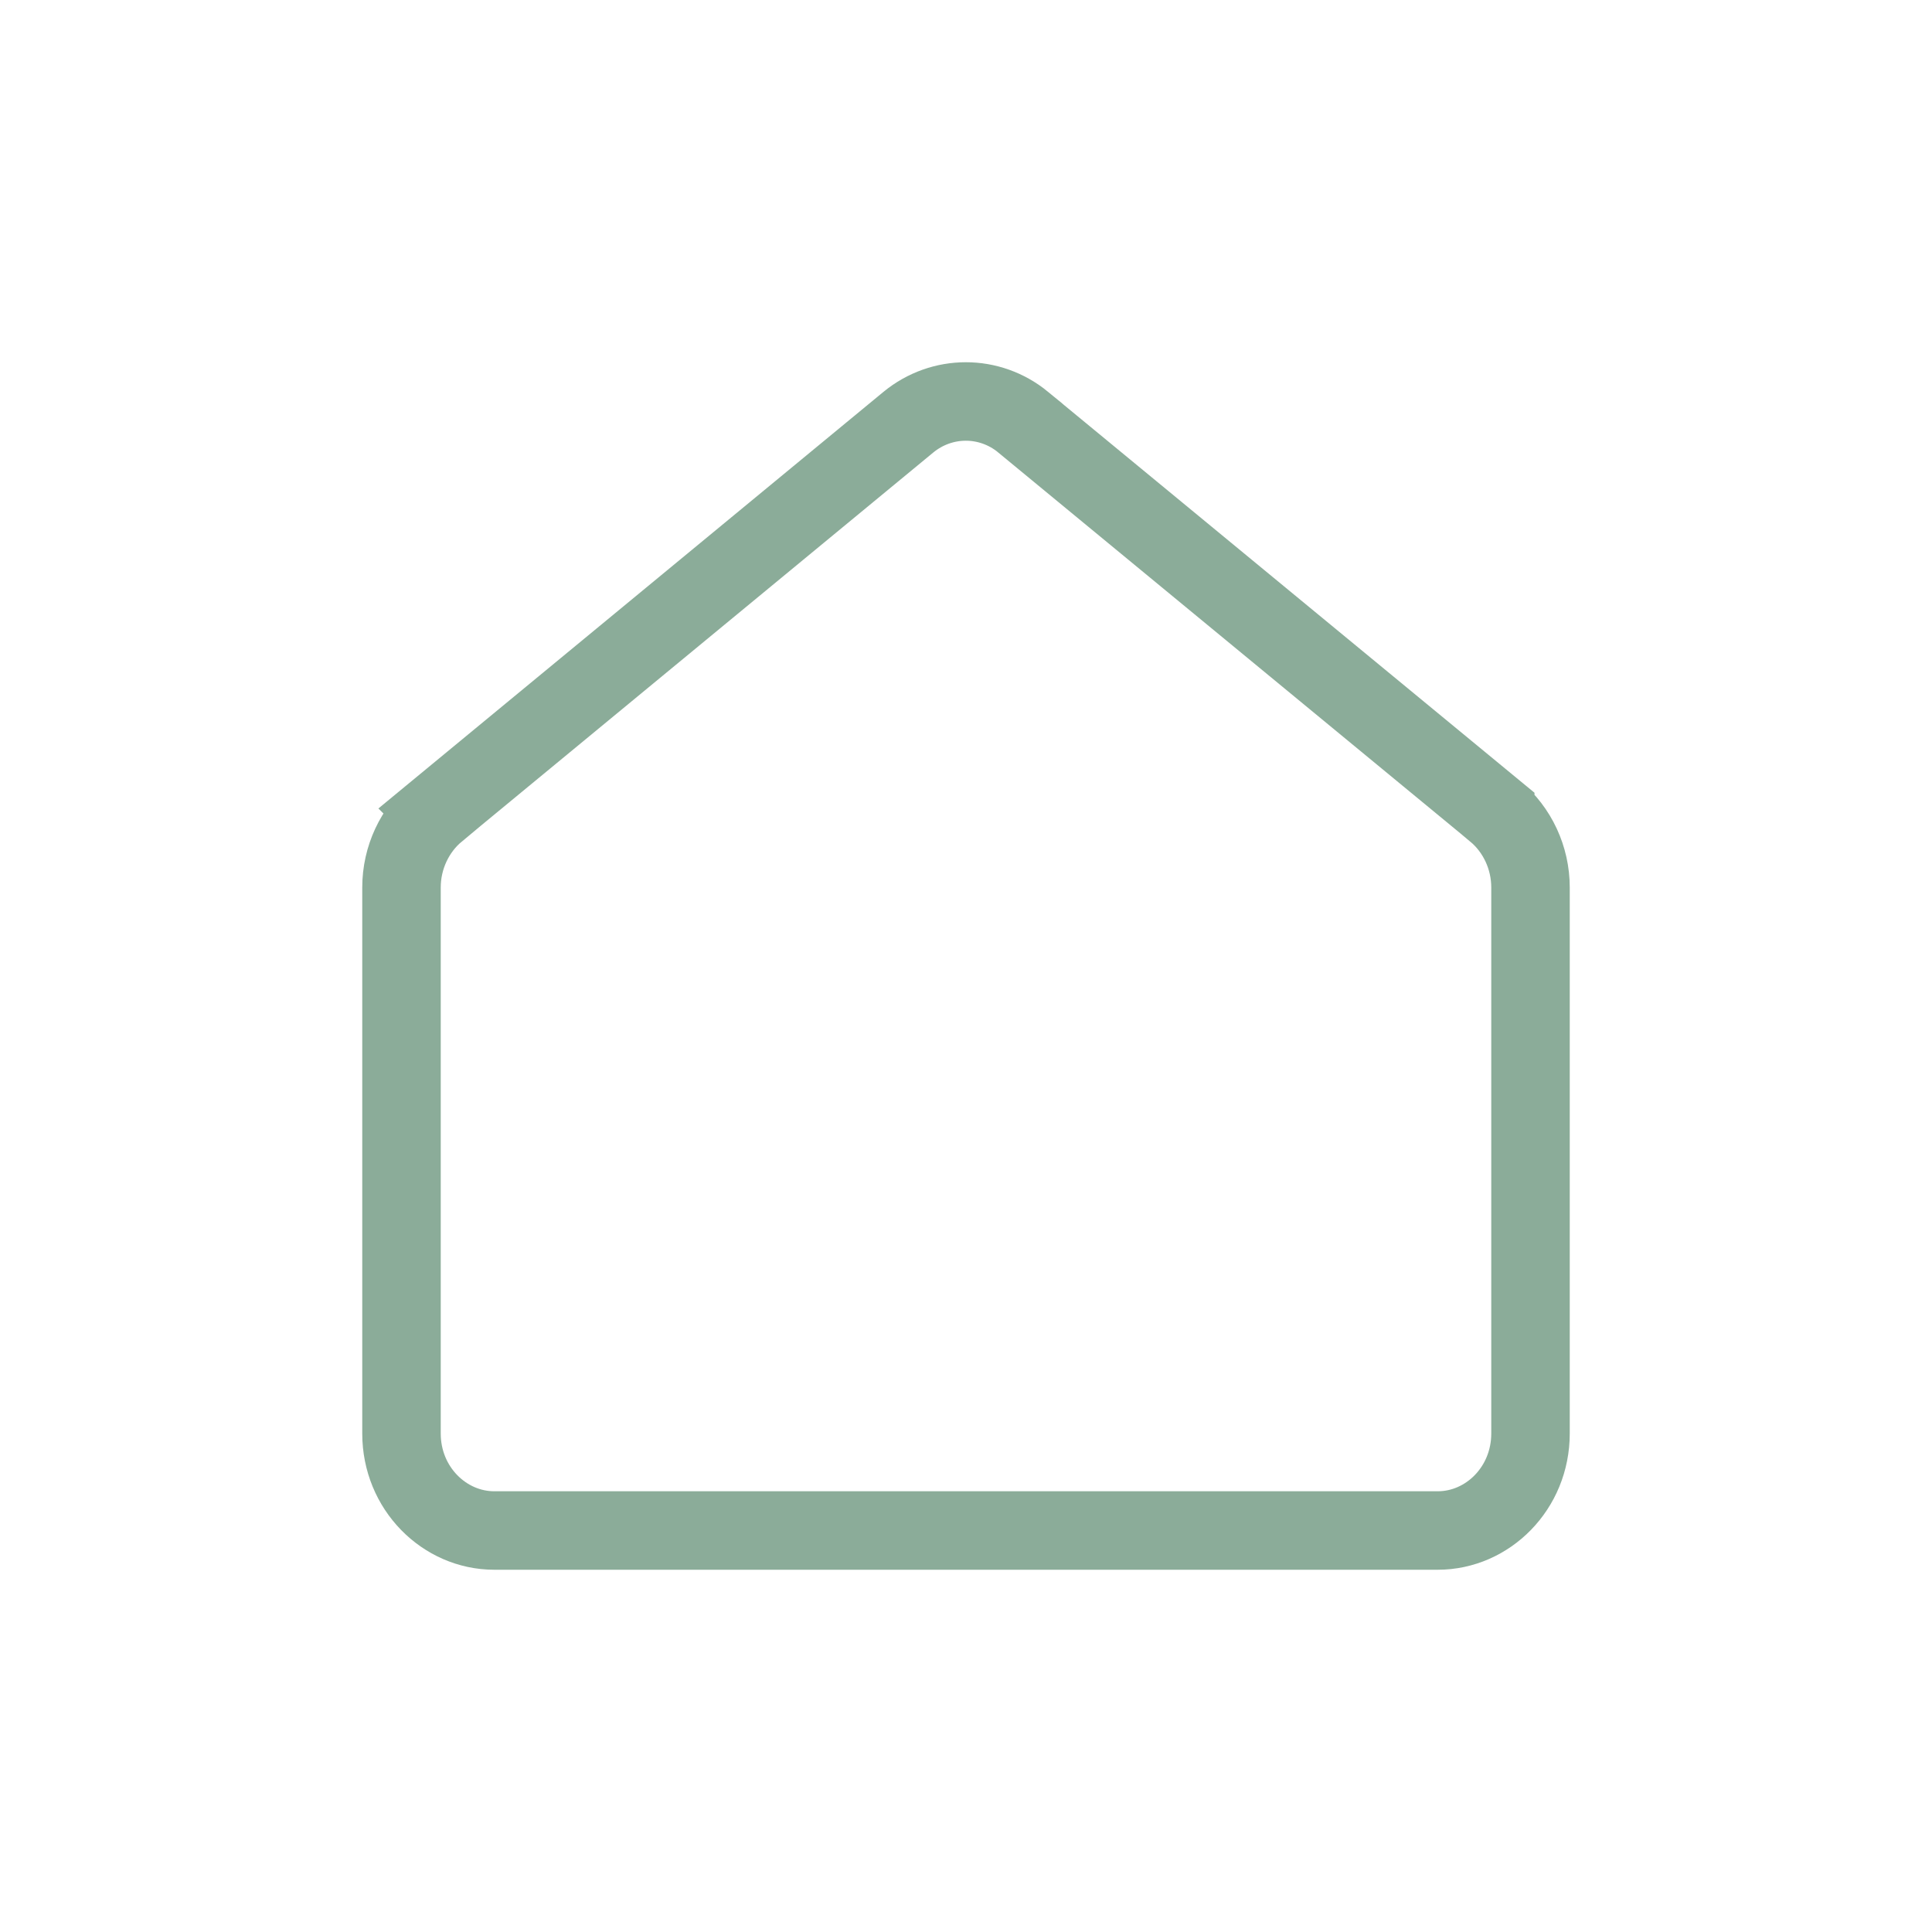 <svg width="32" height="32" viewBox="0 0 32 32" fill="none" xmlns="http://www.w3.org/2000/svg">
<path d="M15.045 6.993C15.602 6.536 16.39 6.535 16.947 6.992V6.993L24.766 13.437V13.438C25.131 13.742 25.35 14.206 25.35 14.699V23.744C25.35 24.649 24.641 25.35 23.814 25.35H8.187C7.359 25.35 6.65 24.649 6.65 23.744V14.699C6.65 14.206 6.869 13.742 7.234 13.438L7.233 13.437L15.045 6.993Z" stroke="#195B35" stroke-opacity="0.5" stroke-width="1.3"/>
</svg>
